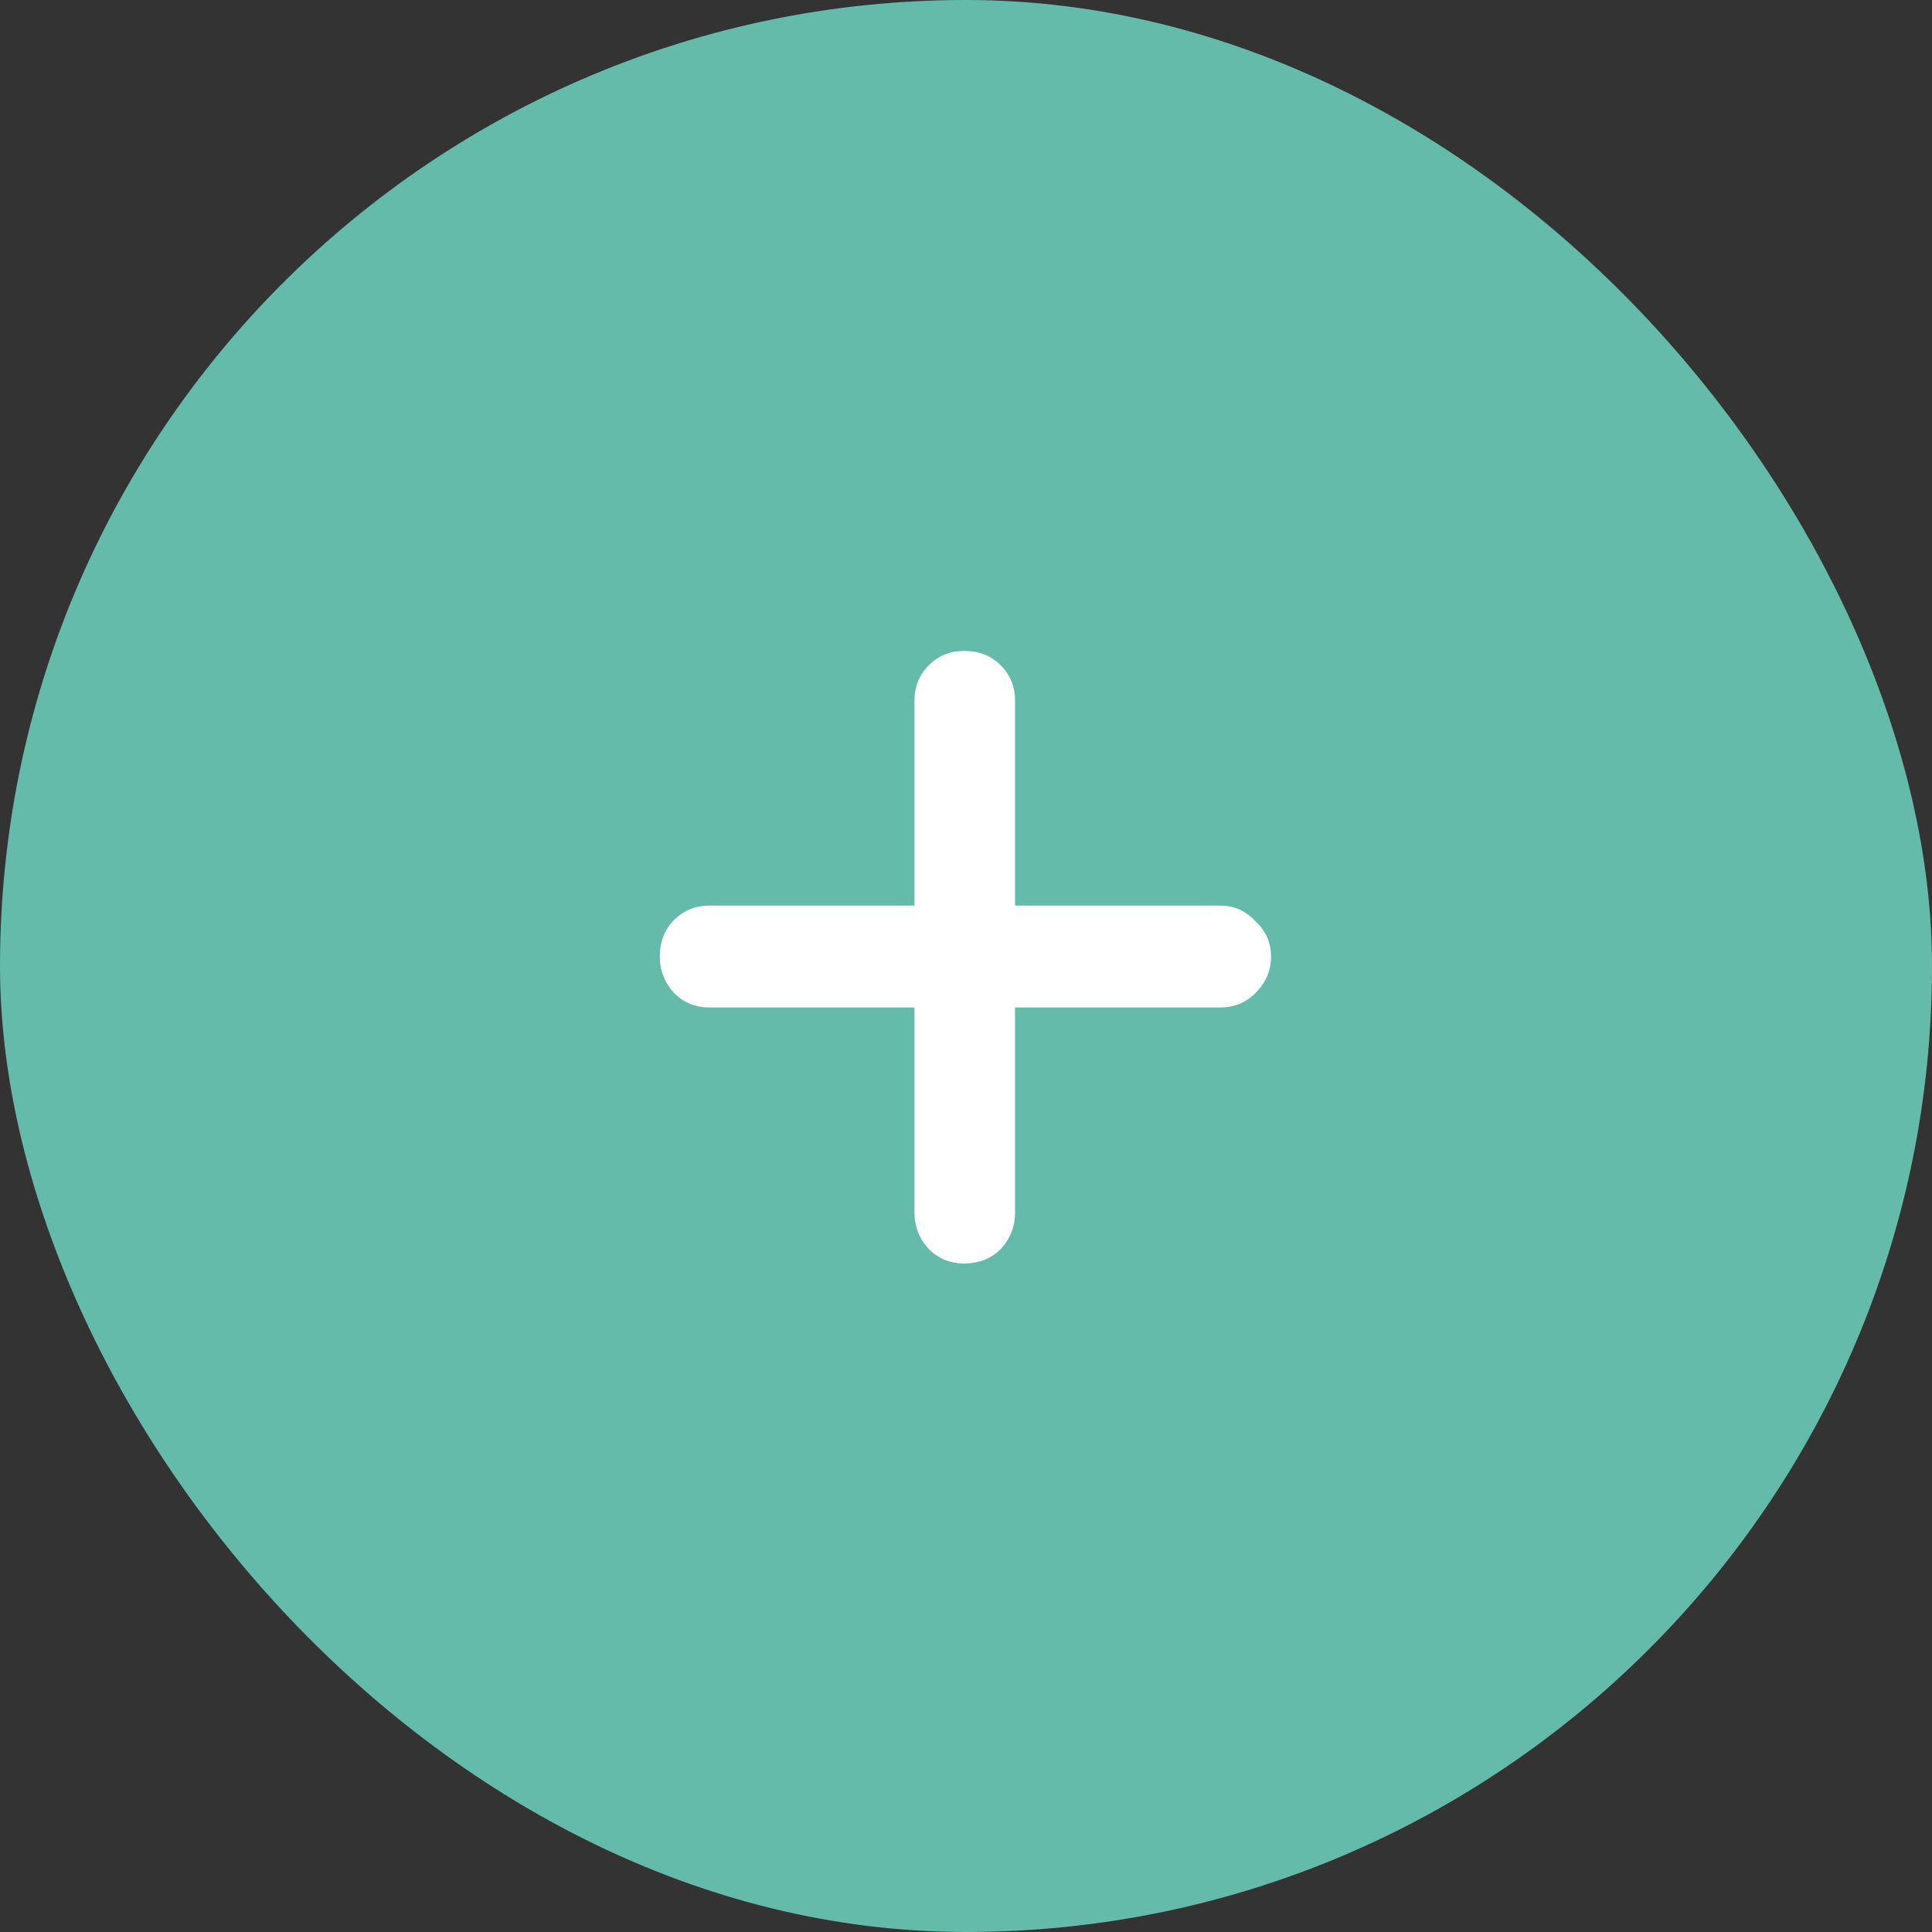<svg width="71" height="71" viewBox="0 0 71 71" fill="none" xmlns="http://www.w3.org/2000/svg">
<rect x="0" y="0" width="71" height="71" fill="#333333" stroke="none"/>
<rect width="71" height="71" rx="35.5" fill="#65BBA9"/>
<path d="M35.431 46.432C34.919 46.432 34.487 46.256 34.135 45.904C33.783 45.52 33.607 45.072 33.607 44.56V37.024H26.071C25.559 37.024 25.127 36.848 24.775 36.496C24.423 36.112 24.247 35.664 24.247 35.152C24.247 34.608 24.423 34.16 24.775 33.808C25.127 33.456 25.559 33.28 26.071 33.28H33.607V25.744C33.607 25.232 33.783 24.8 34.135 24.448C34.487 24.096 34.919 23.92 35.431 23.92C35.975 23.92 36.423 24.096 36.775 24.448C37.127 24.8 37.303 25.232 37.303 25.744V33.28H44.839C45.351 33.28 45.783 33.472 46.135 33.856C46.519 34.208 46.711 34.64 46.711 35.152C46.711 35.664 46.519 36.112 46.135 36.496C45.783 36.848 45.351 37.024 44.839 37.024H37.303V44.56C37.303 45.072 37.127 45.52 36.775 45.904C36.423 46.256 35.975 46.432 35.431 46.432Z" fill="white"/>
</svg>

